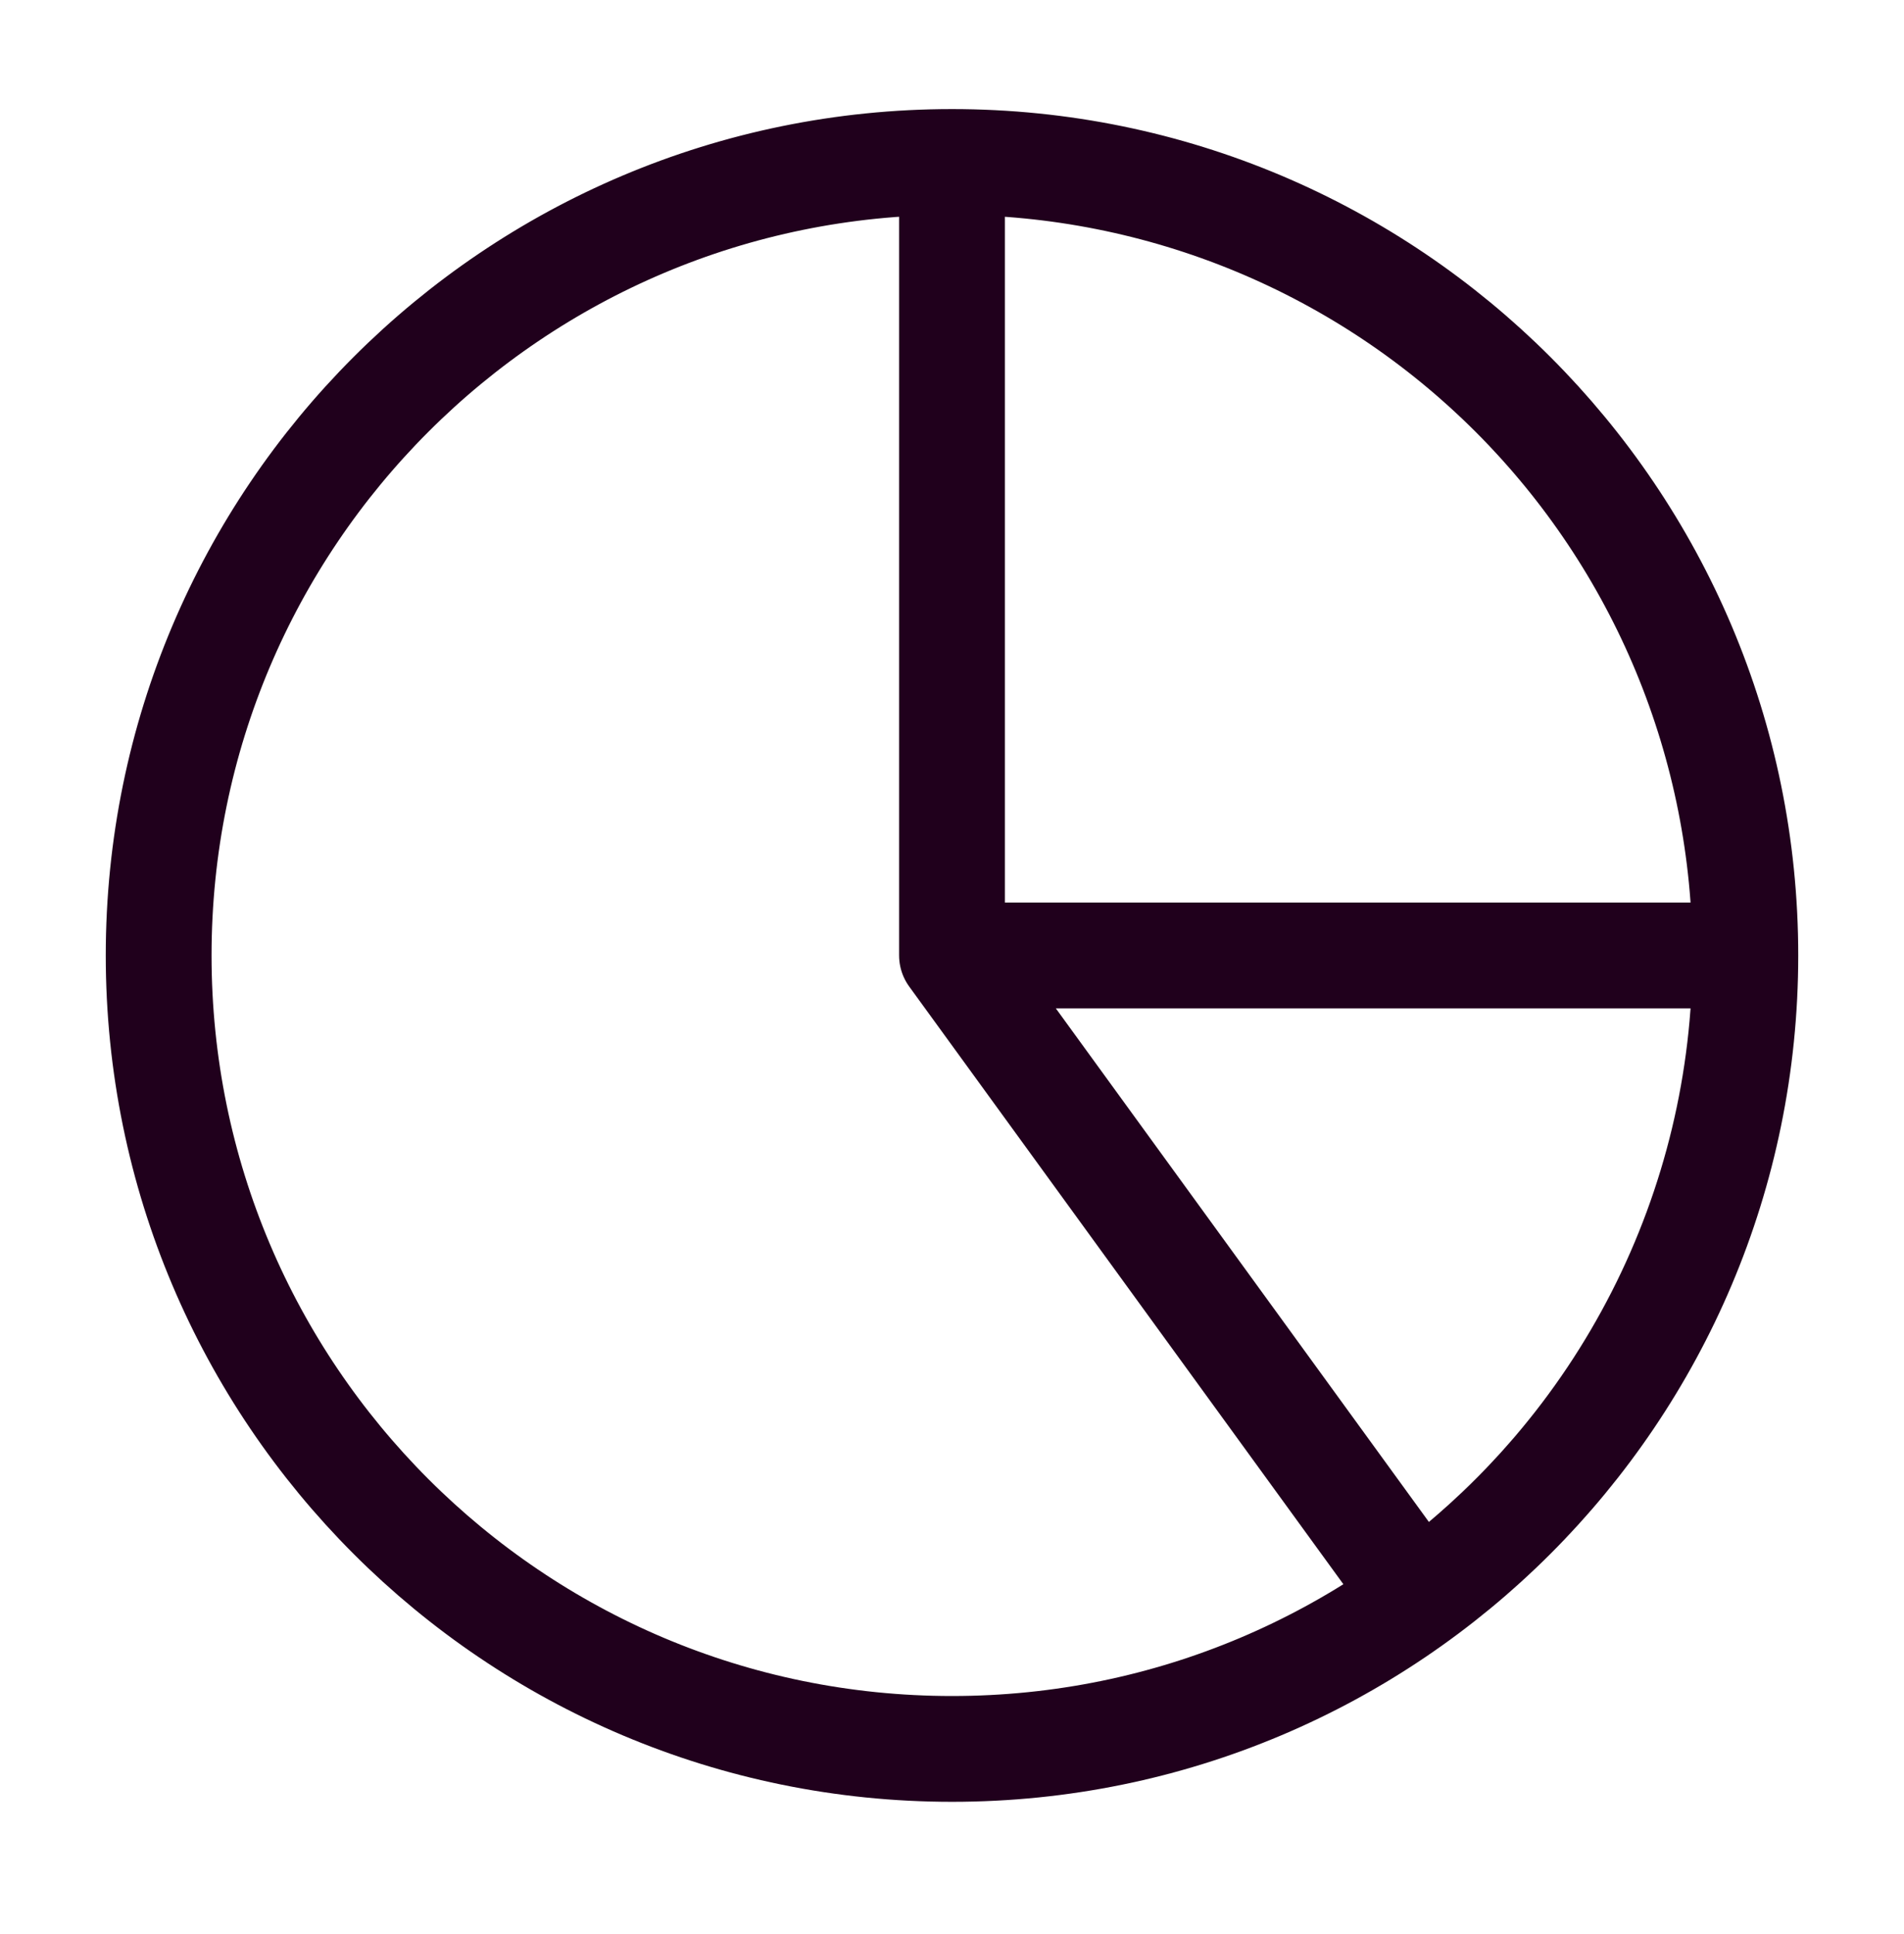 <svg width="64" height="65" viewBox="0 0 64 65" fill="none" xmlns="http://www.w3.org/2000/svg">
<path d="M32 5.444C35.502 5.444 38.969 6.134 42.205 7.474C45.44 8.814 48.38 10.779 50.856 13.255C53.332 15.731 55.297 18.671 56.637 21.906C57.977 25.142 58.667 28.609 58.667 32.111M32 5.444V32.111M32 5.444C17.272 5.444 5.333 17.383 5.333 32.111C5.333 46.839 17.272 58.778 32 58.778C46.728 58.778 58.667 46.839 58.667 32.111M32 5.444C46.728 5.444 58.667 17.383 58.667 32.111M58.667 32.111L32 32.111M58.667 32.111C58.667 36.319 57.671 40.468 55.76 44.217C53.85 47.967 51.079 51.211 47.674 53.685L32 32.111" stroke="#20001C" stroke-width="3.556" stroke-linecap="round" stroke-linejoin="round"/>
</svg>
